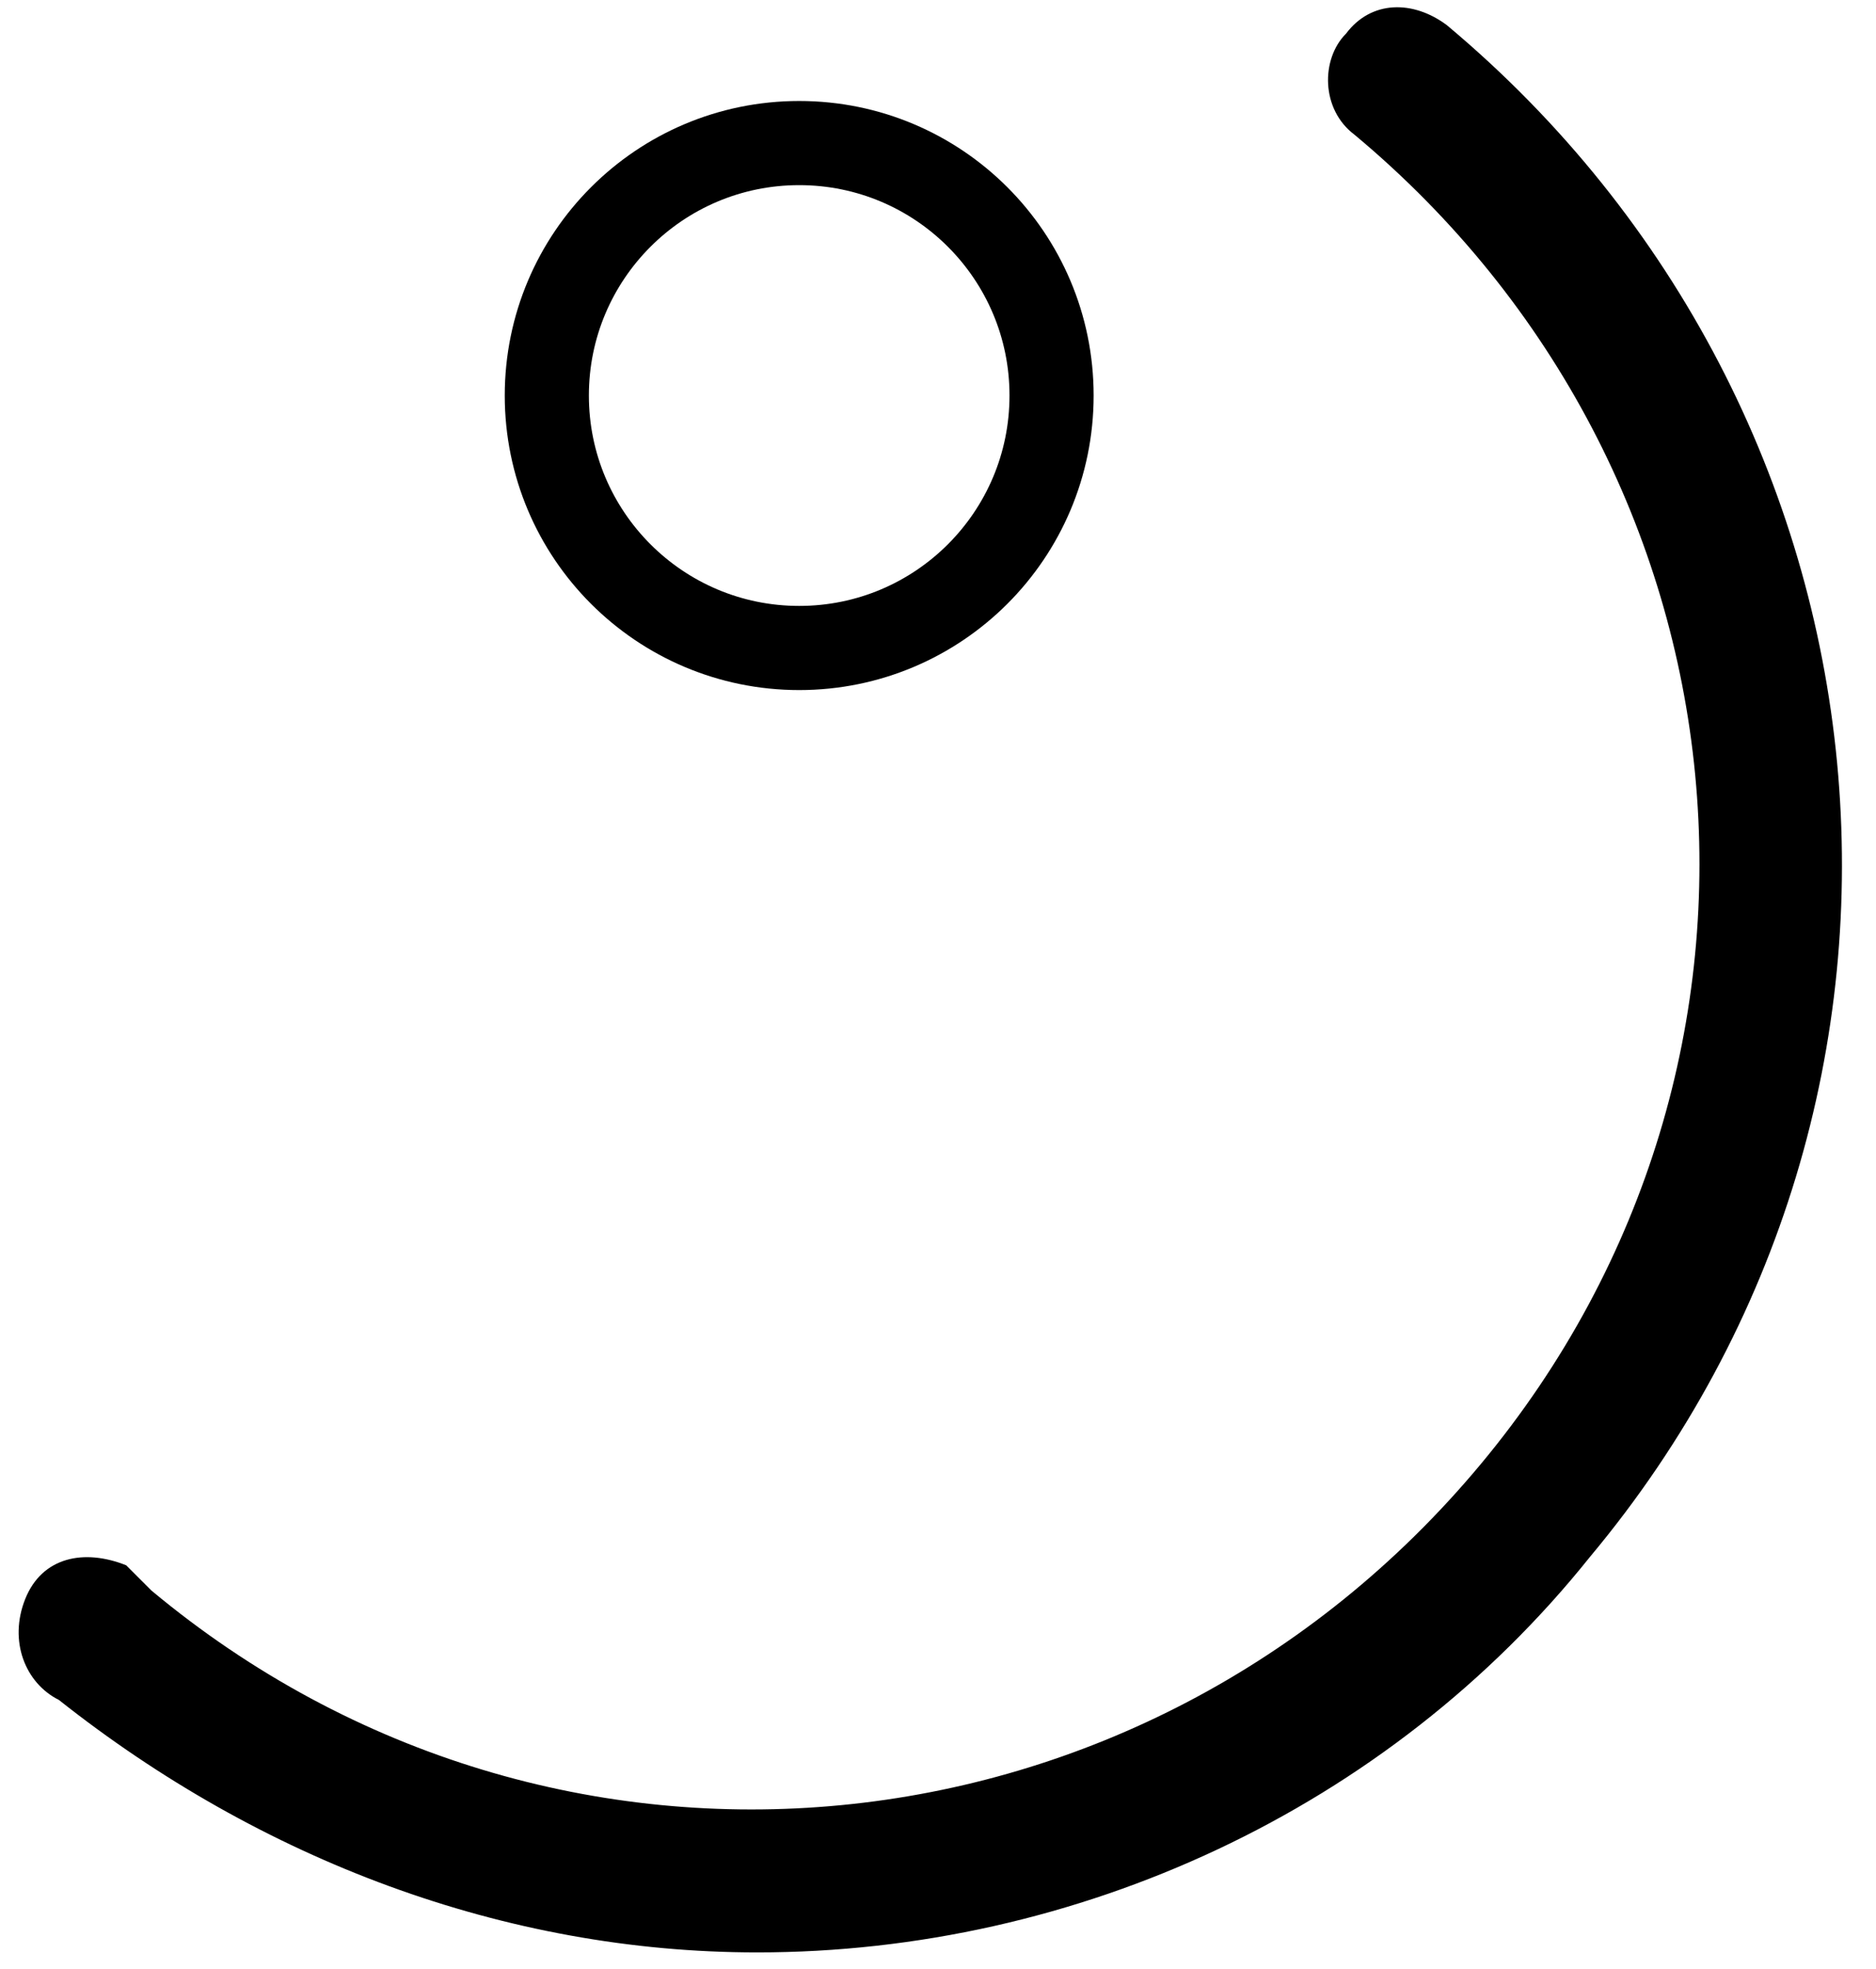 <?xml version="1.0" encoding="utf-8"?>
<!-- Generator: Adobe Illustrator 22.0.1, SVG Export Plug-In . SVG Version: 6.00 Build 0)  -->
<svg version="1.1" id="Capa_1" xmlns="http://www.w3.org/2000/svg" xmlns:xlink="http://www.w3.org/1999/xlink" x="0px" y="0px"
	 viewBox="0 0 22.3 23.4" style="enable-background:new 0 0 22.3 23.4;" xml:space="preserve">
<style type="text/css">
	.st0{fill:none;stroke:#000000;stroke-miterlimit:10;}
</style>
<title>Mesa de trabajo 19</title>
<g id="Capa_1_1_">
	<path d="M9,23.2c-3,0-5.9-1.1-8.3-3c-0.4-0.2-0.6-0.7-0.4-1.2s0.7-0.6,1.2-0.4c0.1,0.1,0.2,0.2,0.3,0.3c4.8,4,11.8,3.3,15.8-1.5
		s3.3-11.8-1.5-15.8c-0.4-0.3-0.4-0.9-0.1-1.2c0,0,0,0,0,0c0.3-0.4,0.8-0.4,1.2-0.1c0,0,0,0,0,0c5.5,4.6,6.3,12.7,1.7,18.2
		C16.5,21.5,12.8,23.2,9,23.2z"/>
	<circle class="st0" cx="9.5" cy="4.7" r="3"/>
</g>
</svg>
